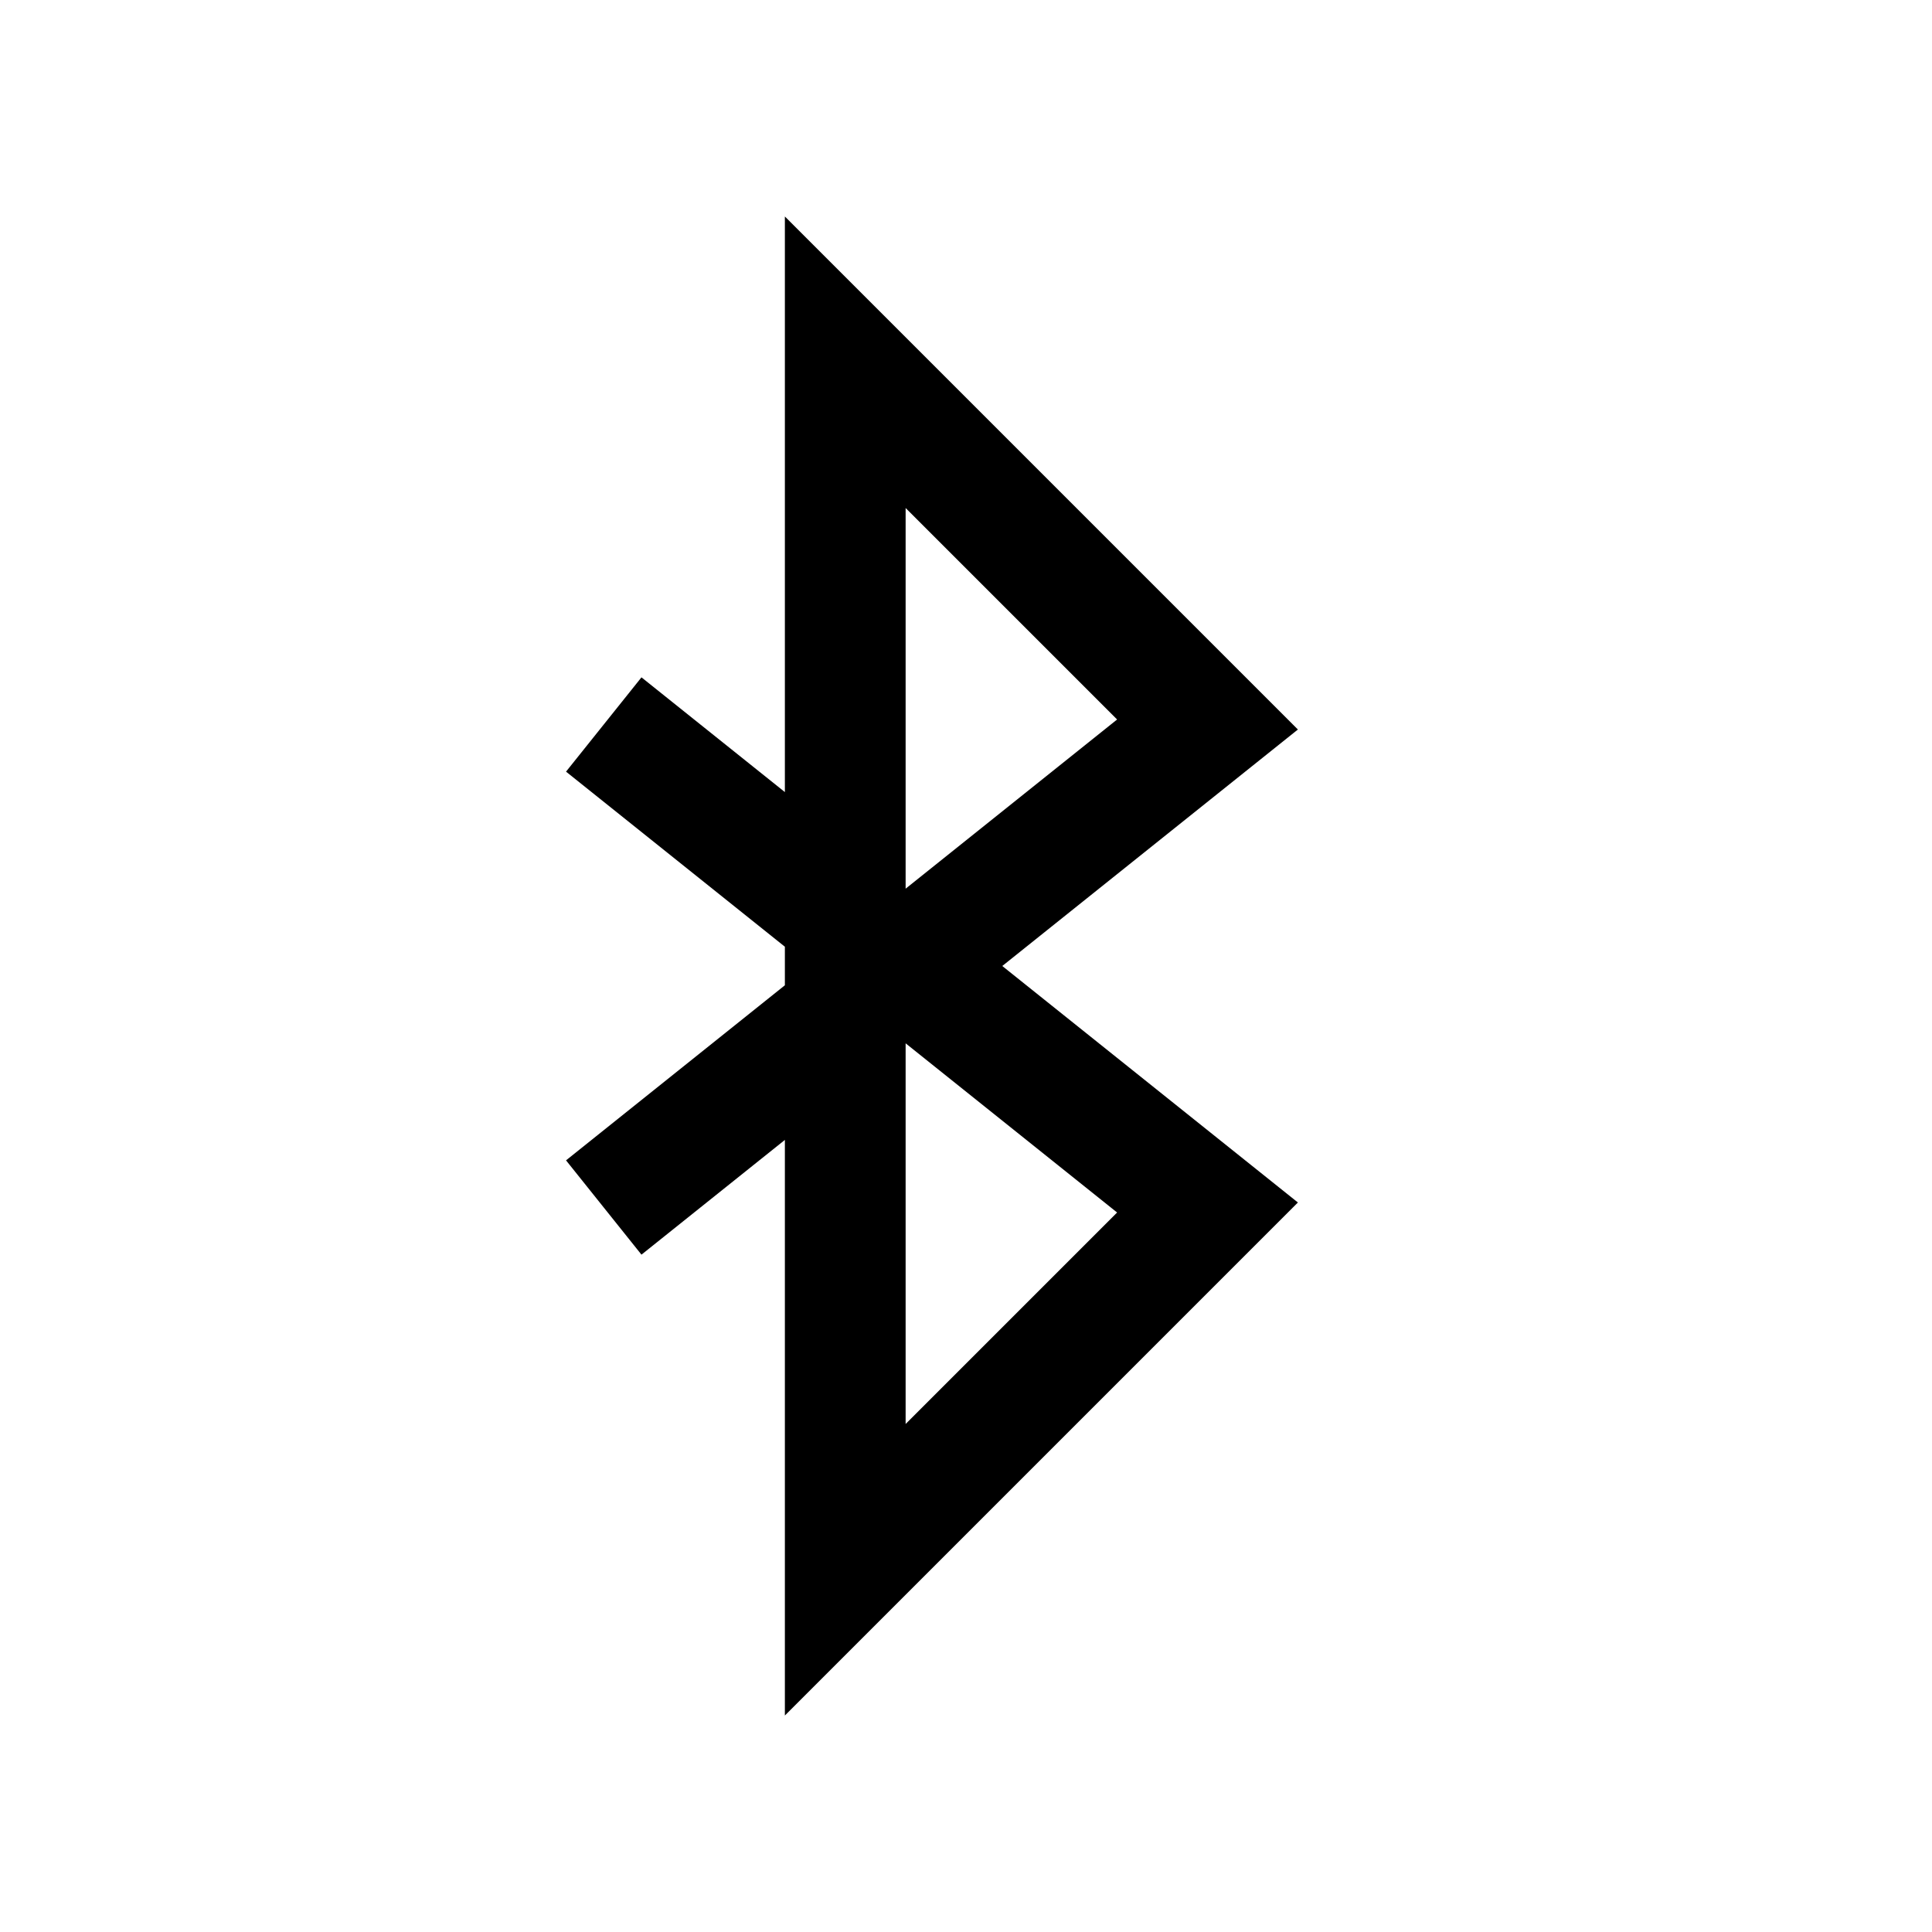 <svg id="Ebene_1" data-name="Ebene 1" xmlns="http://www.w3.org/2000/svg" viewBox="0 0 64 64"><title>small</title><polyline points="20 40 40 24 28 12 28 52 40 40 20 24" style="fill:none;stroke:#000;stroke-miterlimit:10;stroke-width:4px"/></svg>